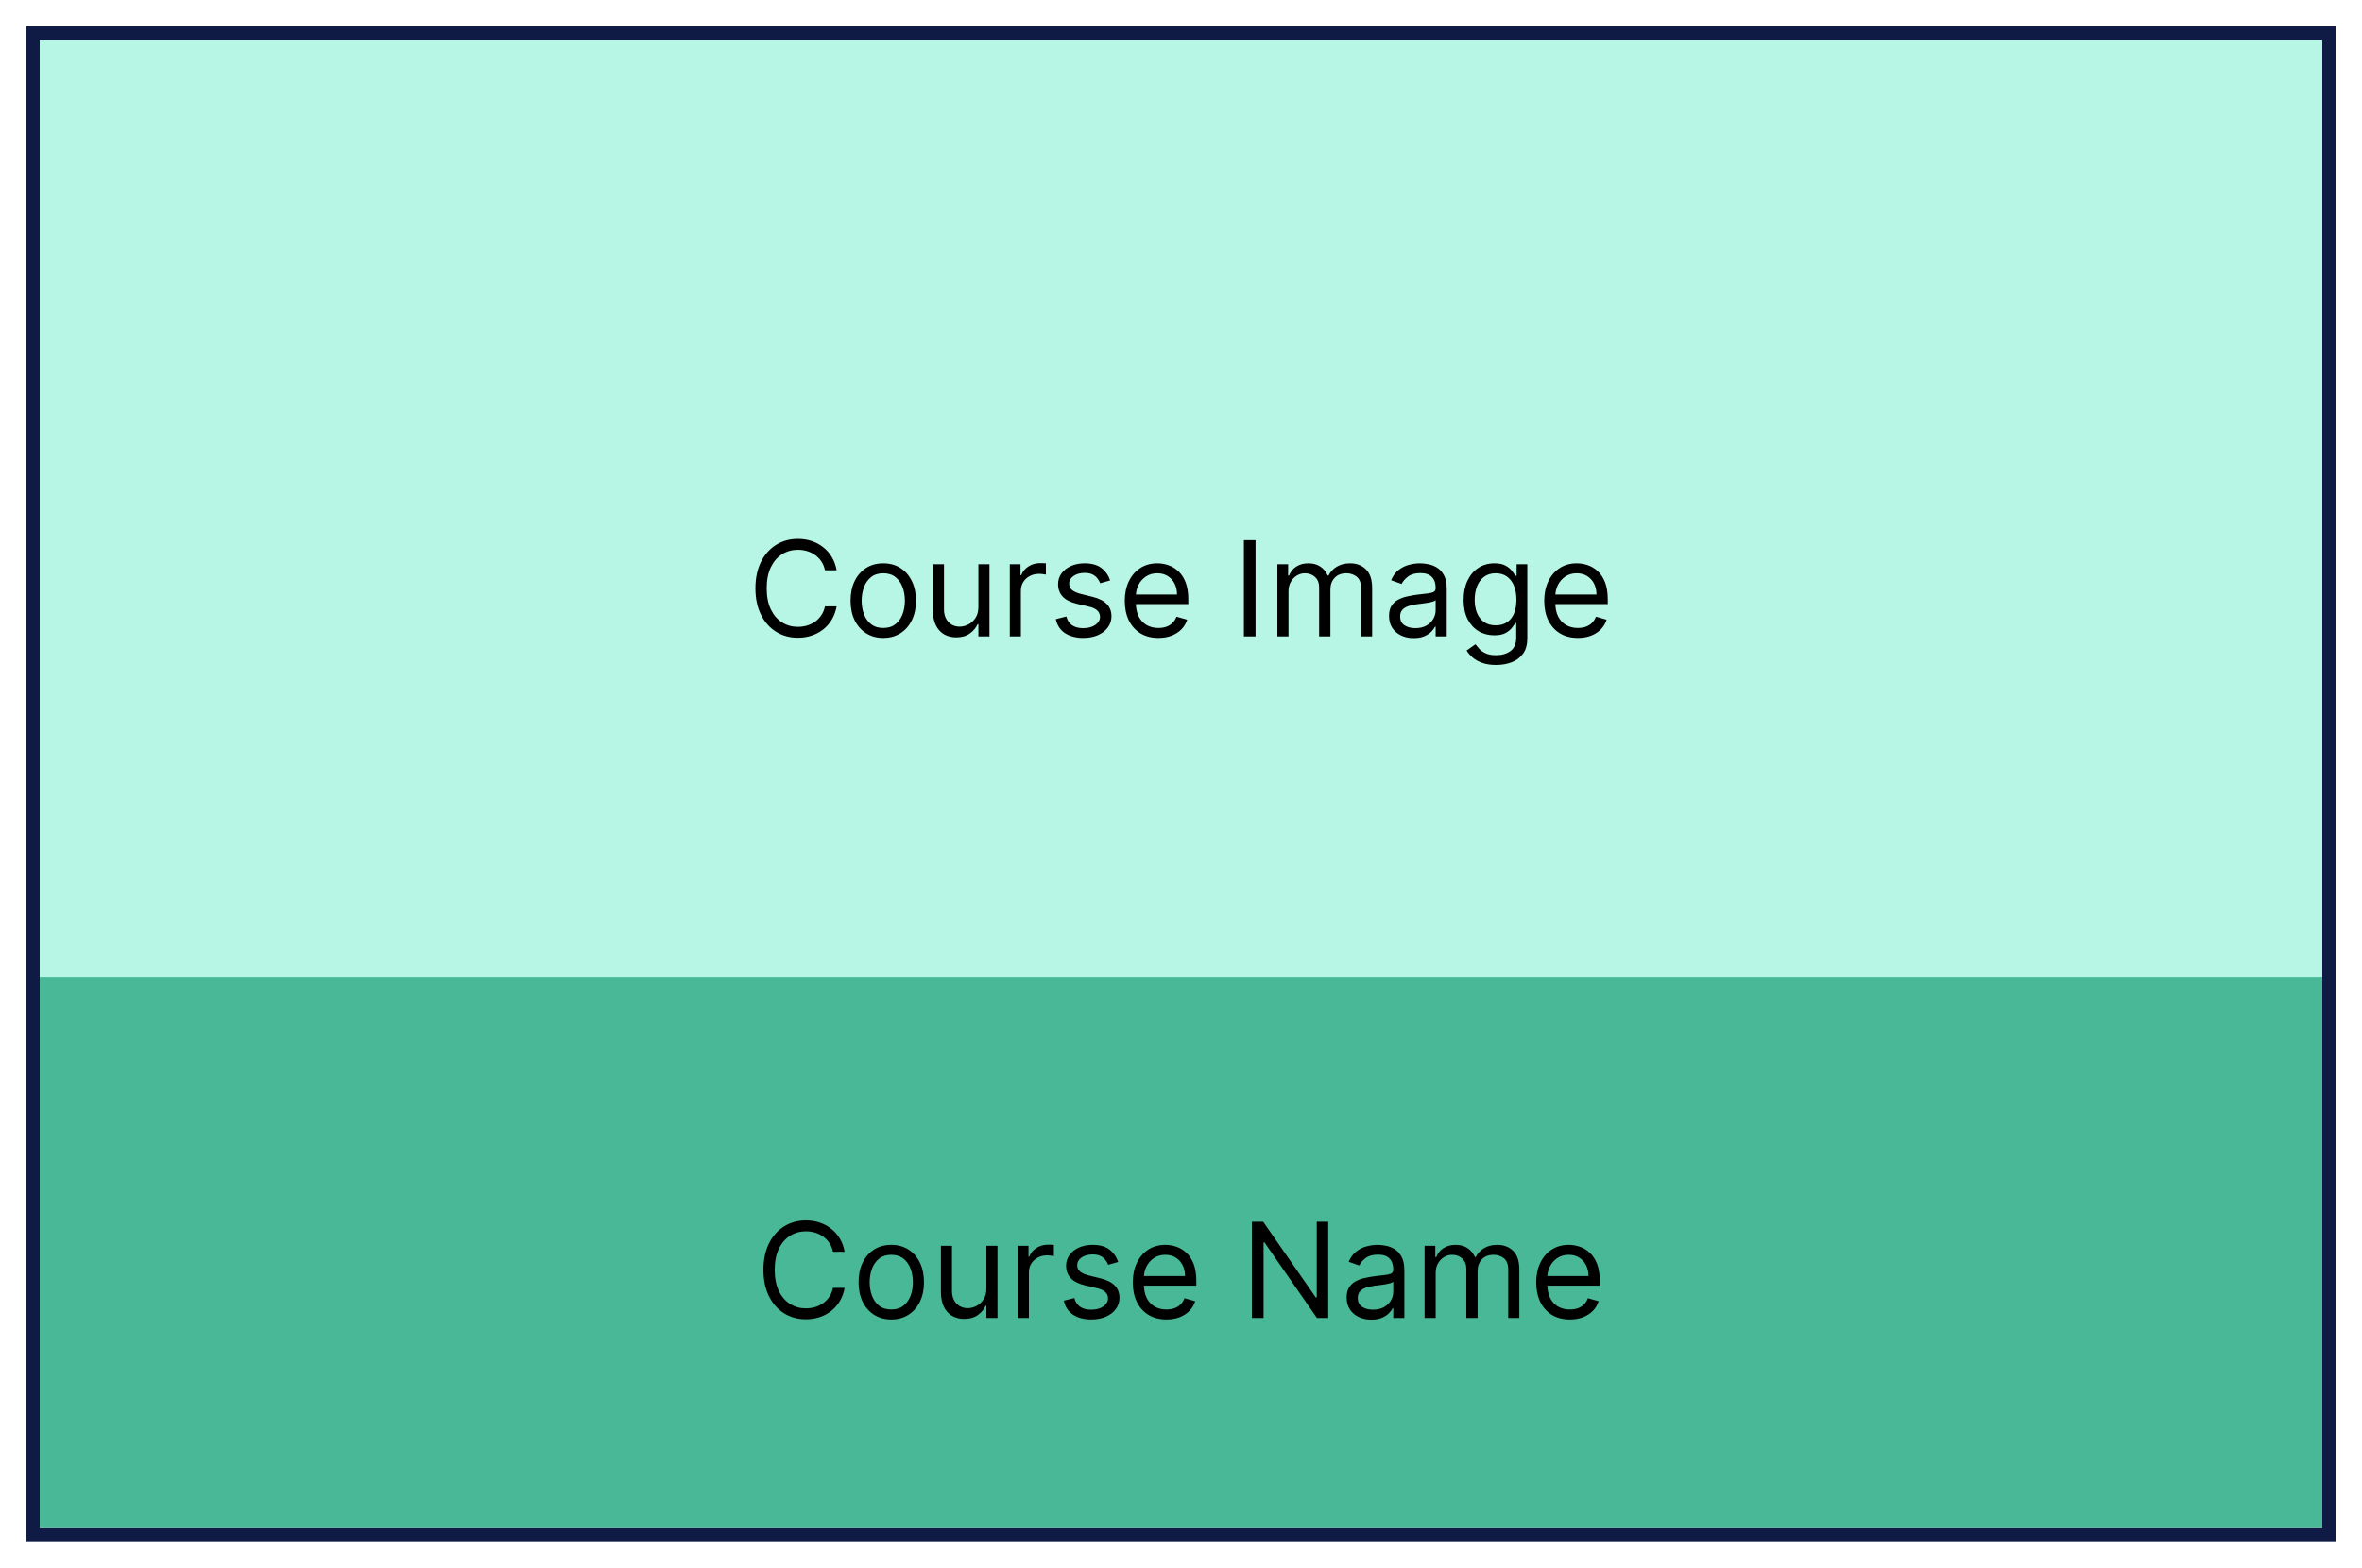 <svg width="357" height="237" viewBox="0 0 357 237" fill="none" xmlns="http://www.w3.org/2000/svg">
<g filter="url(#filter0_d_43_394)">
<rect x="7" y="1" width="347" height="227" fill="white" stroke="#0F1B44" stroke-width="2"/>
<rect x="8" y="143.667" width="345" height="83.333" fill="#48B896"/>
<rect x="8" y="2" width="345" height="141.667" fill="#72EDCA" fill-opacity="0.51"/>
<path d="M128.448 82.212H126.687C126.583 81.706 126.401 81.26 126.14 80.877C125.884 80.493 125.572 80.171 125.203 79.911C124.838 79.646 124.433 79.447 123.988 79.314C123.543 79.182 123.079 79.116 122.596 79.116C121.715 79.116 120.918 79.338 120.203 79.783C119.492 80.228 118.927 80.884 118.505 81.751C118.088 82.617 117.88 83.68 117.88 84.939C117.88 86.199 118.088 87.262 118.505 88.128C118.927 88.995 119.492 89.651 120.203 90.096C120.918 90.541 121.715 90.763 122.596 90.763C123.079 90.763 123.543 90.697 123.988 90.564C124.433 90.432 124.838 90.235 125.203 89.975C125.572 89.71 125.884 89.385 126.14 89.002C126.401 88.614 126.583 88.169 126.687 87.667H128.448C128.316 88.41 128.074 89.075 127.724 89.662C127.374 90.25 126.938 90.749 126.417 91.161C125.896 91.568 125.311 91.878 124.663 92.091C124.019 92.305 123.33 92.411 122.596 92.411C121.356 92.411 120.252 92.108 119.286 91.502C118.32 90.896 117.561 90.034 117.007 88.917C116.453 87.799 116.176 86.474 116.176 84.939C116.176 83.405 116.453 82.08 117.007 80.962C117.561 79.845 118.32 78.983 119.286 78.377C120.252 77.771 121.356 77.468 122.596 77.468C123.33 77.468 124.019 77.574 124.663 77.787C125.311 78.001 125.896 78.313 126.417 78.725C126.938 79.132 127.374 79.629 127.724 80.216C128.074 80.799 128.316 81.464 128.448 82.212ZM135.499 92.439C134.514 92.439 133.65 92.205 132.907 91.736C132.168 91.268 131.59 90.612 131.174 89.769C130.762 88.926 130.556 87.941 130.556 86.814C130.556 85.678 130.762 84.686 131.174 83.839C131.59 82.991 132.168 82.333 132.907 81.864C133.65 81.395 134.514 81.161 135.499 81.161C136.484 81.161 137.346 81.395 138.084 81.864C138.828 82.333 139.405 82.991 139.817 83.839C140.234 84.686 140.442 85.678 140.442 86.814C140.442 87.941 140.234 88.926 139.817 89.769C139.405 90.612 138.828 91.268 138.084 91.736C137.346 92.205 136.484 92.439 135.499 92.439ZM135.499 90.934C136.247 90.934 136.863 90.742 137.346 90.359C137.829 89.975 138.186 89.471 138.418 88.846C138.65 88.221 138.766 87.544 138.766 86.814C138.766 86.085 138.65 85.406 138.418 84.776C138.186 84.146 137.829 83.637 137.346 83.249C136.863 82.861 136.247 82.667 135.499 82.667C134.751 82.667 134.135 82.861 133.653 83.249C133.17 83.637 132.812 84.146 132.58 84.776C132.348 85.406 132.232 86.085 132.232 86.814C132.232 87.544 132.348 88.221 132.58 88.846C132.812 89.471 133.17 89.975 133.653 90.359C134.135 90.742 134.751 90.934 135.499 90.934ZM149.876 87.752V81.303H151.552V92.212H149.876V90.366H149.762C149.507 90.919 149.109 91.391 148.569 91.779C148.029 92.162 147.347 92.354 146.524 92.354C145.842 92.354 145.236 92.205 144.705 91.907C144.175 91.604 143.758 91.149 143.455 90.543C143.152 89.932 143.001 89.163 143.001 88.235V81.303H144.677V88.121C144.677 88.917 144.9 89.551 145.345 90.025C145.794 90.498 146.367 90.735 147.063 90.735C147.48 90.735 147.904 90.628 148.335 90.415C148.77 90.202 149.135 89.876 149.428 89.435C149.727 88.995 149.876 88.434 149.876 87.752ZM154.622 92.212V81.303H156.241V82.951H156.355C156.554 82.411 156.914 81.973 157.434 81.637C157.955 81.301 158.542 81.133 159.196 81.133C159.319 81.133 159.473 81.135 159.657 81.14C159.842 81.144 159.982 81.152 160.077 81.161V82.866C160.02 82.851 159.89 82.83 159.686 82.802C159.487 82.769 159.276 82.752 159.054 82.752C158.523 82.752 158.05 82.863 157.633 83.086C157.221 83.303 156.895 83.607 156.653 83.995C156.416 84.378 156.298 84.816 156.298 85.309V92.212H154.622ZM169.791 83.746L168.285 84.172C168.19 83.921 168.051 83.678 167.866 83.441C167.686 83.199 167.44 83.001 167.127 82.844C166.815 82.688 166.415 82.61 165.927 82.61C165.259 82.61 164.703 82.764 164.258 83.072C163.818 83.375 163.597 83.76 163.597 84.229C163.597 84.646 163.749 84.975 164.052 85.216C164.355 85.458 164.829 85.659 165.472 85.82L167.092 86.218C168.067 86.455 168.794 86.817 169.272 87.305C169.75 87.787 169.99 88.41 169.99 89.172C169.99 89.797 169.81 90.356 169.45 90.849C169.095 91.341 168.597 91.729 167.958 92.013C167.319 92.297 166.576 92.439 165.728 92.439C164.615 92.439 163.695 92.198 162.965 91.715C162.236 91.232 161.775 90.527 161.58 89.599L163.171 89.201C163.323 89.788 163.609 90.228 164.031 90.522C164.457 90.815 165.013 90.962 165.7 90.962C166.481 90.962 167.101 90.796 167.561 90.465C168.025 90.129 168.257 89.726 168.257 89.258C168.257 88.879 168.124 88.562 167.859 88.306C167.594 88.046 167.186 87.851 166.637 87.724L164.819 87.297C163.82 87.061 163.086 86.694 162.617 86.197C162.153 85.695 161.921 85.067 161.921 84.314C161.921 83.699 162.094 83.154 162.44 82.681C162.79 82.207 163.266 81.836 163.867 81.566C164.473 81.296 165.16 81.161 165.927 81.161C167.007 81.161 167.854 81.398 168.47 81.871C169.09 82.345 169.53 82.97 169.791 83.746ZM177.086 92.439C176.035 92.439 175.129 92.207 174.366 91.743C173.609 91.275 173.024 90.621 172.612 89.783C172.205 88.94 172.001 87.96 172.001 86.843C172.001 85.725 172.205 84.741 172.612 83.888C173.024 83.031 173.597 82.364 174.331 81.885C175.069 81.403 175.931 81.161 176.916 81.161C177.484 81.161 178.045 81.256 178.599 81.445C179.153 81.635 179.657 81.942 180.112 82.368C180.567 82.79 180.929 83.349 181.199 84.044C181.469 84.741 181.604 85.598 181.604 86.616V87.326H173.194V85.877H179.899C179.899 85.261 179.776 84.712 179.53 84.229C179.288 83.746 178.943 83.365 178.493 83.086C178.048 82.806 177.522 82.667 176.916 82.667C176.248 82.667 175.671 82.832 175.183 83.164C174.7 83.491 174.328 83.917 174.068 84.442C173.808 84.968 173.677 85.531 173.677 86.133V87.099C173.677 87.922 173.819 88.621 174.104 89.194C174.392 89.762 174.792 90.195 175.304 90.493C175.815 90.787 176.409 90.934 177.086 90.934C177.527 90.934 177.925 90.872 178.28 90.749C178.64 90.621 178.95 90.432 179.21 90.181C179.47 89.925 179.672 89.608 179.814 89.229L181.433 89.684C181.263 90.233 180.976 90.716 180.574 91.133C180.171 91.544 179.674 91.867 179.082 92.099C178.49 92.326 177.825 92.439 177.086 92.439ZM191.767 77.667V92.212H190.006V77.667H191.767ZM195.071 92.212V81.303H196.691V83.008H196.833C197.06 82.425 197.427 81.973 197.933 81.651C198.44 81.324 199.048 81.161 199.759 81.161C200.478 81.161 201.077 81.324 201.556 81.651C202.039 81.973 202.415 82.425 202.685 83.008H202.798C203.078 82.444 203.497 81.997 204.056 81.665C204.614 81.329 205.284 81.161 206.066 81.161C207.041 81.161 207.839 81.466 208.459 82.077C209.079 82.683 209.389 83.628 209.389 84.911V92.212H207.713V84.911C207.713 84.106 207.493 83.531 207.053 83.185C206.612 82.84 206.094 82.667 205.497 82.667C204.73 82.667 204.136 82.899 203.715 83.363C203.293 83.822 203.083 84.404 203.083 85.11V92.212H201.378V84.741C201.378 84.12 201.177 83.621 200.774 83.242C200.372 82.859 199.853 82.667 199.219 82.667C198.783 82.667 198.376 82.783 197.997 83.015C197.623 83.247 197.32 83.569 197.088 83.981C196.861 84.388 196.747 84.859 196.747 85.394V92.212H195.071ZM215.664 92.468C214.973 92.468 214.346 92.338 213.782 92.077C213.219 91.812 212.771 91.431 212.44 90.934C212.108 90.432 211.943 89.826 211.943 89.116C211.943 88.491 212.066 87.984 212.312 87.596C212.558 87.203 212.887 86.895 213.299 86.672C213.711 86.45 214.166 86.284 214.663 86.175C215.165 86.062 215.669 85.972 216.176 85.905C216.838 85.82 217.376 85.756 217.788 85.714C218.204 85.666 218.508 85.588 218.697 85.479C218.891 85.37 218.988 85.181 218.988 84.911V84.854C218.988 84.153 218.796 83.609 218.413 83.221C218.034 82.832 217.459 82.638 216.687 82.638C215.887 82.638 215.259 82.814 214.805 83.164C214.35 83.514 214.031 83.888 213.846 84.286L212.255 83.718C212.539 83.055 212.918 82.539 213.392 82.169C213.87 81.796 214.391 81.535 214.954 81.388C215.522 81.237 216.081 81.161 216.63 81.161C216.981 81.161 217.383 81.204 217.838 81.289C218.297 81.369 218.74 81.537 219.166 81.793C219.597 82.049 219.954 82.435 220.238 82.951C220.522 83.467 220.664 84.158 220.664 85.025V92.212H218.988V90.735H218.903C218.789 90.972 218.6 91.225 218.335 91.495C218.07 91.765 217.717 91.994 217.276 92.184C216.836 92.373 216.299 92.468 215.664 92.468ZM215.92 90.962C216.583 90.962 217.142 90.832 217.596 90.572C218.055 90.311 218.401 89.975 218.633 89.563C218.87 89.151 218.988 88.718 218.988 88.263V86.729C218.917 86.814 218.761 86.893 218.519 86.964C218.283 87.03 218.008 87.089 217.695 87.141C217.388 87.189 217.087 87.231 216.794 87.269C216.505 87.302 216.27 87.331 216.09 87.354C215.655 87.411 215.248 87.503 214.869 87.631C214.495 87.754 214.192 87.941 213.96 88.192C213.732 88.439 213.619 88.775 213.619 89.201C213.619 89.783 213.834 90.224 214.265 90.522C214.701 90.815 215.252 90.962 215.92 90.962ZM228.127 96.53C227.317 96.53 226.621 96.426 226.039 96.218C225.456 96.014 224.971 95.744 224.583 95.408C224.199 95.077 223.894 94.722 223.667 94.343L225.002 93.405C225.153 93.604 225.345 93.832 225.577 94.087C225.809 94.348 226.126 94.573 226.529 94.762C226.936 94.956 227.469 95.053 228.127 95.053C229.008 95.053 229.734 94.84 230.307 94.414C230.88 93.988 231.167 93.32 231.167 92.411V90.195H231.025C230.902 90.394 230.726 90.64 230.499 90.934C230.277 91.223 229.955 91.481 229.533 91.708C229.117 91.93 228.553 92.042 227.843 92.042C226.962 92.042 226.171 91.833 225.471 91.417C224.775 91 224.223 90.394 223.816 89.599C223.413 88.803 223.212 87.837 223.212 86.701C223.212 85.583 223.409 84.61 223.802 83.782C224.195 82.948 224.742 82.305 225.442 81.85C226.143 81.391 226.953 81.161 227.871 81.161C228.581 81.161 229.145 81.279 229.562 81.516C229.983 81.748 230.305 82.013 230.528 82.312C230.755 82.605 230.93 82.847 231.053 83.036H231.224V81.303H232.843V92.525C232.843 93.462 232.63 94.225 232.204 94.812C231.782 95.403 231.214 95.837 230.499 96.111C229.789 96.391 228.998 96.53 228.127 96.53ZM228.07 90.536C228.742 90.536 229.311 90.382 229.775 90.074C230.239 89.767 230.591 89.324 230.833 88.746C231.074 88.169 231.195 87.477 231.195 86.672C231.195 85.886 231.077 85.193 230.84 84.591C230.603 83.99 230.253 83.519 229.789 83.178C229.325 82.837 228.752 82.667 228.07 82.667C227.36 82.667 226.768 82.847 226.295 83.207C225.826 83.566 225.473 84.049 225.236 84.655C225.004 85.261 224.888 85.934 224.888 86.672C224.888 87.43 225.007 88.1 225.243 88.682C225.485 89.26 225.84 89.715 226.309 90.046C226.782 90.373 227.369 90.536 228.07 90.536ZM240.485 92.439C239.434 92.439 238.527 92.207 237.765 91.743C237.007 91.275 236.422 90.621 236.01 89.783C235.603 88.94 235.4 87.96 235.4 86.843C235.4 85.725 235.603 84.741 236.01 83.888C236.422 83.031 236.995 82.364 237.729 81.885C238.468 81.403 239.33 81.161 240.314 81.161C240.883 81.161 241.444 81.256 241.998 81.445C242.552 81.635 243.056 81.942 243.51 82.368C243.965 82.79 244.327 83.349 244.597 84.044C244.867 84.741 245.002 85.598 245.002 86.616V87.326H236.593V85.877H243.297C243.297 85.261 243.174 84.712 242.928 84.229C242.687 83.746 242.341 83.365 241.891 83.086C241.446 82.806 240.921 82.667 240.314 82.667C239.647 82.667 239.069 82.832 238.581 83.164C238.099 83.491 237.727 83.917 237.466 84.442C237.206 84.968 237.076 85.531 237.076 86.133V87.099C237.076 87.922 237.218 88.621 237.502 89.194C237.791 89.762 238.191 90.195 238.702 90.493C239.214 90.787 239.808 90.934 240.485 90.934C240.925 90.934 241.323 90.872 241.678 90.749C242.038 90.621 242.348 90.432 242.608 90.181C242.869 89.925 243.07 89.608 243.212 89.229L244.831 89.684C244.661 90.233 244.375 90.716 243.972 91.133C243.57 91.544 243.073 91.867 242.481 92.099C241.889 92.326 241.224 92.439 240.485 92.439Z" fill="black"/>
<path d="M129.659 185.242H127.898C127.794 184.736 127.611 184.291 127.351 183.907C127.095 183.524 126.783 183.202 126.414 182.941C126.049 182.676 125.644 182.477 125.199 182.345C124.754 182.212 124.29 182.146 123.807 182.146C122.926 182.146 122.128 182.368 121.414 182.813C120.703 183.259 120.137 183.914 119.716 184.781C119.299 185.647 119.091 186.71 119.091 187.97C119.091 189.229 119.299 190.292 119.716 191.159C120.137 192.025 120.703 192.681 121.414 193.126C122.128 193.571 122.926 193.794 123.807 193.794C124.29 193.794 124.754 193.727 125.199 193.595C125.644 193.462 126.049 193.266 126.414 193.005C126.783 192.74 127.095 192.416 127.351 192.032C127.611 191.644 127.794 191.199 127.898 190.697H129.659C129.527 191.44 129.285 192.106 128.935 192.693C128.584 193.28 128.149 193.779 127.628 194.191C127.107 194.598 126.522 194.909 125.874 195.122C125.23 195.335 124.541 195.441 123.807 195.441C122.566 195.441 121.463 195.138 120.497 194.532C119.531 193.926 118.771 193.064 118.218 191.947C117.664 190.83 117.387 189.504 117.387 187.97C117.387 186.436 117.664 185.11 118.218 183.992C118.771 182.875 119.531 182.013 120.497 181.407C121.463 180.801 122.566 180.498 123.807 180.498C124.541 180.498 125.23 180.605 125.874 180.818C126.522 181.031 127.107 181.343 127.628 181.755C128.149 182.162 128.584 182.66 128.935 183.247C129.285 183.829 129.527 184.494 129.659 185.242ZM136.71 195.47C135.725 195.47 134.861 195.235 134.118 194.767C133.379 194.298 132.801 193.642 132.385 192.799C131.973 191.956 131.767 190.972 131.767 189.845C131.767 188.708 131.973 187.716 132.385 186.869C132.801 186.021 133.379 185.363 134.118 184.894C134.861 184.426 135.725 184.191 136.71 184.191C137.695 184.191 138.557 184.426 139.295 184.894C140.039 185.363 140.616 186.021 141.028 186.869C141.445 187.716 141.653 188.708 141.653 189.845C141.653 190.972 141.445 191.956 141.028 192.799C140.616 193.642 140.039 194.298 139.295 194.767C138.557 195.235 137.695 195.47 136.71 195.47ZM136.71 193.964C137.458 193.964 138.074 193.772 138.557 193.389C139.04 193.005 139.397 192.501 139.629 191.876C139.861 191.251 139.977 190.574 139.977 189.845C139.977 189.116 139.861 188.436 139.629 187.806C139.397 187.177 139.04 186.668 138.557 186.279C138.074 185.891 137.458 185.697 136.71 185.697C135.962 185.697 135.346 185.891 134.863 186.279C134.381 186.668 134.023 187.177 133.791 187.806C133.559 188.436 133.443 189.116 133.443 189.845C133.443 190.574 133.559 191.251 133.791 191.876C134.023 192.501 134.381 193.005 134.863 193.389C135.346 193.772 135.962 193.964 136.71 193.964ZM151.087 190.782V184.333H152.763V195.242H151.087V193.396H150.973C150.718 193.95 150.32 194.421 149.78 194.809C149.24 195.193 148.558 195.384 147.735 195.384C147.053 195.384 146.447 195.235 145.916 194.937C145.386 194.634 144.969 194.179 144.666 193.573C144.363 192.963 144.212 192.193 144.212 191.265V184.333H145.888V191.152C145.888 191.947 146.11 192.581 146.556 193.055C147.005 193.528 147.578 193.765 148.274 193.765C148.691 193.765 149.115 193.659 149.546 193.446C149.981 193.232 150.346 192.906 150.639 192.465C150.938 192.025 151.087 191.464 151.087 190.782ZM155.833 195.242V184.333H157.452V185.981H157.566C157.765 185.441 158.125 185.003 158.645 184.667C159.166 184.331 159.753 184.163 160.407 184.163C160.53 184.163 160.684 184.165 160.868 184.17C161.053 184.175 161.193 184.182 161.287 184.191V185.896C161.231 185.882 161.1 185.86 160.897 185.832C160.698 185.799 160.487 185.782 160.265 185.782C159.734 185.782 159.261 185.893 158.844 186.116C158.432 186.334 158.106 186.637 157.864 187.025C157.627 187.409 157.509 187.847 157.509 188.339V195.242H155.833ZM171.002 186.777L169.496 187.203C169.401 186.952 169.262 186.708 169.077 186.471C168.897 186.23 168.651 186.031 168.338 185.875C168.026 185.718 167.626 185.64 167.138 185.64C166.47 185.64 165.914 185.794 165.469 186.102C165.029 186.405 164.808 186.791 164.808 187.259C164.808 187.676 164.96 188.005 165.263 188.247C165.566 188.488 166.039 188.689 166.683 188.85L168.303 189.248C169.278 189.485 170.005 189.847 170.483 190.335C170.961 190.818 171.2 191.44 171.2 192.203C171.2 192.828 171.021 193.386 170.661 193.879C170.306 194.371 169.808 194.759 169.169 195.044C168.53 195.328 167.787 195.47 166.939 195.47C165.826 195.47 164.905 195.228 164.176 194.745C163.447 194.262 162.985 193.557 162.791 192.629L164.382 192.231C164.534 192.818 164.82 193.259 165.242 193.552C165.668 193.846 166.224 193.992 166.911 193.992C167.692 193.992 168.312 193.827 168.771 193.495C169.235 193.159 169.468 192.757 169.468 192.288C169.468 191.909 169.335 191.592 169.07 191.336C168.805 191.076 168.397 190.882 167.848 190.754L166.03 190.328C165.031 190.091 164.297 189.724 163.828 189.227C163.364 188.725 163.132 188.098 163.132 187.345C163.132 186.729 163.305 186.185 163.651 185.711C164.001 185.238 164.477 184.866 165.078 184.596C165.684 184.326 166.371 184.191 167.138 184.191C168.218 184.191 169.065 184.428 169.681 184.902C170.301 185.375 170.741 186 171.002 186.777ZM178.297 195.47C177.246 195.47 176.34 195.238 175.577 194.774C174.82 194.305 174.235 193.652 173.823 192.813C173.416 191.971 173.212 190.991 173.212 189.873C173.212 188.756 173.416 187.771 173.823 186.919C174.235 186.062 174.808 185.394 175.542 184.916C176.28 184.433 177.142 184.191 178.127 184.191C178.695 184.191 179.256 184.286 179.81 184.475C180.364 184.665 180.868 184.973 181.323 185.399C181.778 185.82 182.14 186.379 182.41 187.075C182.68 187.771 182.814 188.628 182.814 189.646V190.356H174.405V188.907H181.11C181.11 188.292 180.987 187.742 180.741 187.259C180.499 186.777 180.153 186.395 179.704 186.116C179.259 185.837 178.733 185.697 178.127 185.697C177.459 185.697 176.882 185.863 176.394 186.194C175.911 186.521 175.539 186.947 175.279 187.473C175.019 187.998 174.888 188.562 174.888 189.163V190.129C174.888 190.953 175.03 191.651 175.314 192.224C175.603 192.792 176.003 193.225 176.515 193.524C177.026 193.817 177.62 193.964 178.297 193.964C178.738 193.964 179.135 193.902 179.491 193.779C179.85 193.652 180.161 193.462 180.421 193.211C180.681 192.955 180.883 192.638 181.025 192.259L182.644 192.714C182.474 193.263 182.187 193.746 181.785 194.163C181.382 194.575 180.885 194.897 180.293 195.129C179.701 195.356 179.036 195.47 178.297 195.47ZM202.751 180.697V195.242H201.046L193.12 183.822H192.978V195.242H191.216V180.697H192.921L200.876 192.146H201.018V180.697H202.751ZM209.258 195.498C208.567 195.498 207.939 195.368 207.376 195.107C206.812 194.842 206.365 194.461 206.034 193.964C205.702 193.462 205.536 192.856 205.536 192.146C205.536 191.521 205.66 191.014 205.906 190.626C206.152 190.233 206.481 189.925 206.893 189.703C207.305 189.48 207.759 189.314 208.257 189.205C208.758 189.092 209.263 189.002 209.769 188.936C210.432 188.85 210.97 188.786 211.382 188.744C211.798 188.697 212.101 188.618 212.291 188.509C212.485 188.401 212.582 188.211 212.582 187.941V187.884C212.582 187.184 212.39 186.639 212.007 186.251C211.628 185.863 211.052 185.669 210.281 185.669C209.481 185.669 208.853 185.844 208.399 186.194C207.944 186.545 207.624 186.919 207.44 187.316L205.849 186.748C206.133 186.085 206.512 185.569 206.985 185.2C207.463 184.826 207.984 184.565 208.548 184.419C209.116 184.267 209.675 184.191 210.224 184.191C210.574 184.191 210.977 184.234 211.431 184.319C211.891 184.4 212.333 184.568 212.759 184.823C213.19 185.079 213.548 185.465 213.832 185.981C214.116 186.497 214.258 187.188 214.258 188.055V195.242H212.582V193.765H212.497C212.383 194.002 212.194 194.255 211.928 194.525C211.663 194.795 211.311 195.025 210.87 195.214C210.43 195.403 209.892 195.498 209.258 195.498ZM209.514 193.992C210.177 193.992 210.735 193.862 211.19 193.602C211.649 193.341 211.995 193.005 212.227 192.593C212.463 192.181 212.582 191.748 212.582 191.294V189.759C212.511 189.845 212.355 189.923 212.113 189.994C211.876 190.06 211.602 190.119 211.289 190.171C210.981 190.219 210.681 190.261 210.387 190.299C210.098 190.332 209.864 190.361 209.684 190.384C209.249 190.441 208.841 190.534 208.463 190.661C208.088 190.785 207.785 190.972 207.553 191.223C207.326 191.469 207.213 191.805 207.213 192.231C207.213 192.813 207.428 193.254 207.859 193.552C208.294 193.846 208.846 193.992 209.514 193.992ZM217.317 195.242V184.333H218.937V186.038H219.079C219.306 185.455 219.673 185.003 220.18 184.681C220.686 184.355 221.295 184.191 222.005 184.191C222.724 184.191 223.323 184.355 223.802 184.681C224.285 185.003 224.661 185.455 224.931 186.038H225.045C225.324 185.474 225.743 185.027 226.302 184.696C226.86 184.359 227.53 184.191 228.312 184.191C229.287 184.191 230.085 184.497 230.705 185.107C231.325 185.714 231.635 186.658 231.635 187.941V195.242H229.959V187.941C229.959 187.136 229.739 186.561 229.299 186.215C228.858 185.87 228.34 185.697 227.743 185.697C226.976 185.697 226.382 185.929 225.961 186.393C225.539 186.852 225.329 187.435 225.329 188.14V195.242H223.624V187.771C223.624 187.151 223.423 186.651 223.02 186.272C222.618 185.889 222.099 185.697 221.465 185.697C221.029 185.697 220.622 185.813 220.243 186.045C219.869 186.277 219.566 186.599 219.334 187.011C219.107 187.418 218.993 187.889 218.993 188.424V195.242H217.317ZM239.274 195.47C238.223 195.47 237.316 195.238 236.554 194.774C235.796 194.305 235.211 193.652 234.8 192.813C234.392 191.971 234.189 190.991 234.189 189.873C234.189 188.756 234.392 187.771 234.8 186.919C235.211 186.062 235.784 185.394 236.518 184.916C237.257 184.433 238.119 184.191 239.104 184.191C239.672 184.191 240.233 184.286 240.787 184.475C241.341 184.665 241.845 184.973 242.3 185.399C242.754 185.82 243.116 186.379 243.386 187.075C243.656 187.771 243.791 188.628 243.791 189.646V190.356H235.382V188.907H242.086C242.086 188.292 241.963 187.742 241.717 187.259C241.476 186.777 241.13 186.395 240.68 186.116C240.235 185.837 239.71 185.697 239.104 185.697C238.436 185.697 237.858 185.863 237.371 186.194C236.888 186.521 236.516 186.947 236.256 187.473C235.995 187.998 235.865 188.562 235.865 189.163V190.129C235.865 190.953 236.007 191.651 236.291 192.224C236.58 192.792 236.98 193.225 237.491 193.524C238.003 193.817 238.597 193.964 239.274 193.964C239.714 193.964 240.112 193.902 240.467 193.779C240.827 193.652 241.137 193.462 241.398 193.211C241.658 192.955 241.859 192.638 242.001 192.259L243.621 192.714C243.45 193.263 243.164 193.746 242.761 194.163C242.359 194.575 241.862 194.897 241.27 195.129C240.678 195.356 240.013 195.47 239.274 195.47Z" fill="black"/>
</g>
<defs>
<filter id="filter0_d_43_394" x="0" y="0" width="357" height="237" filterUnits="userSpaceOnUse" color-interpolation-filters="sRGB">
<feFlood flood-opacity="0" result="BackgroundImageFix"/>
<feColorMatrix in="SourceAlpha" type="matrix" values="0 0 0 0 0 0 0 0 0 0 0 0 0 0 0 0 0 0 127 0" result="hardAlpha"/>
<feOffset dx="-2" dy="4"/>
<feGaussianBlur stdDeviation="2"/>
<feComposite in2="hardAlpha" operator="out"/>
<feColorMatrix type="matrix" values="0 0 0 0 0 0 0 0 0 0 0 0 0 0 0 0 0 0 0.25 0"/>
<feBlend mode="normal" in2="BackgroundImageFix" result="effect1_dropShadow_43_394"/>
<feBlend mode="normal" in="SourceGraphic" in2="effect1_dropShadow_43_394" result="shape"/>
</filter>
</defs>
</svg>
